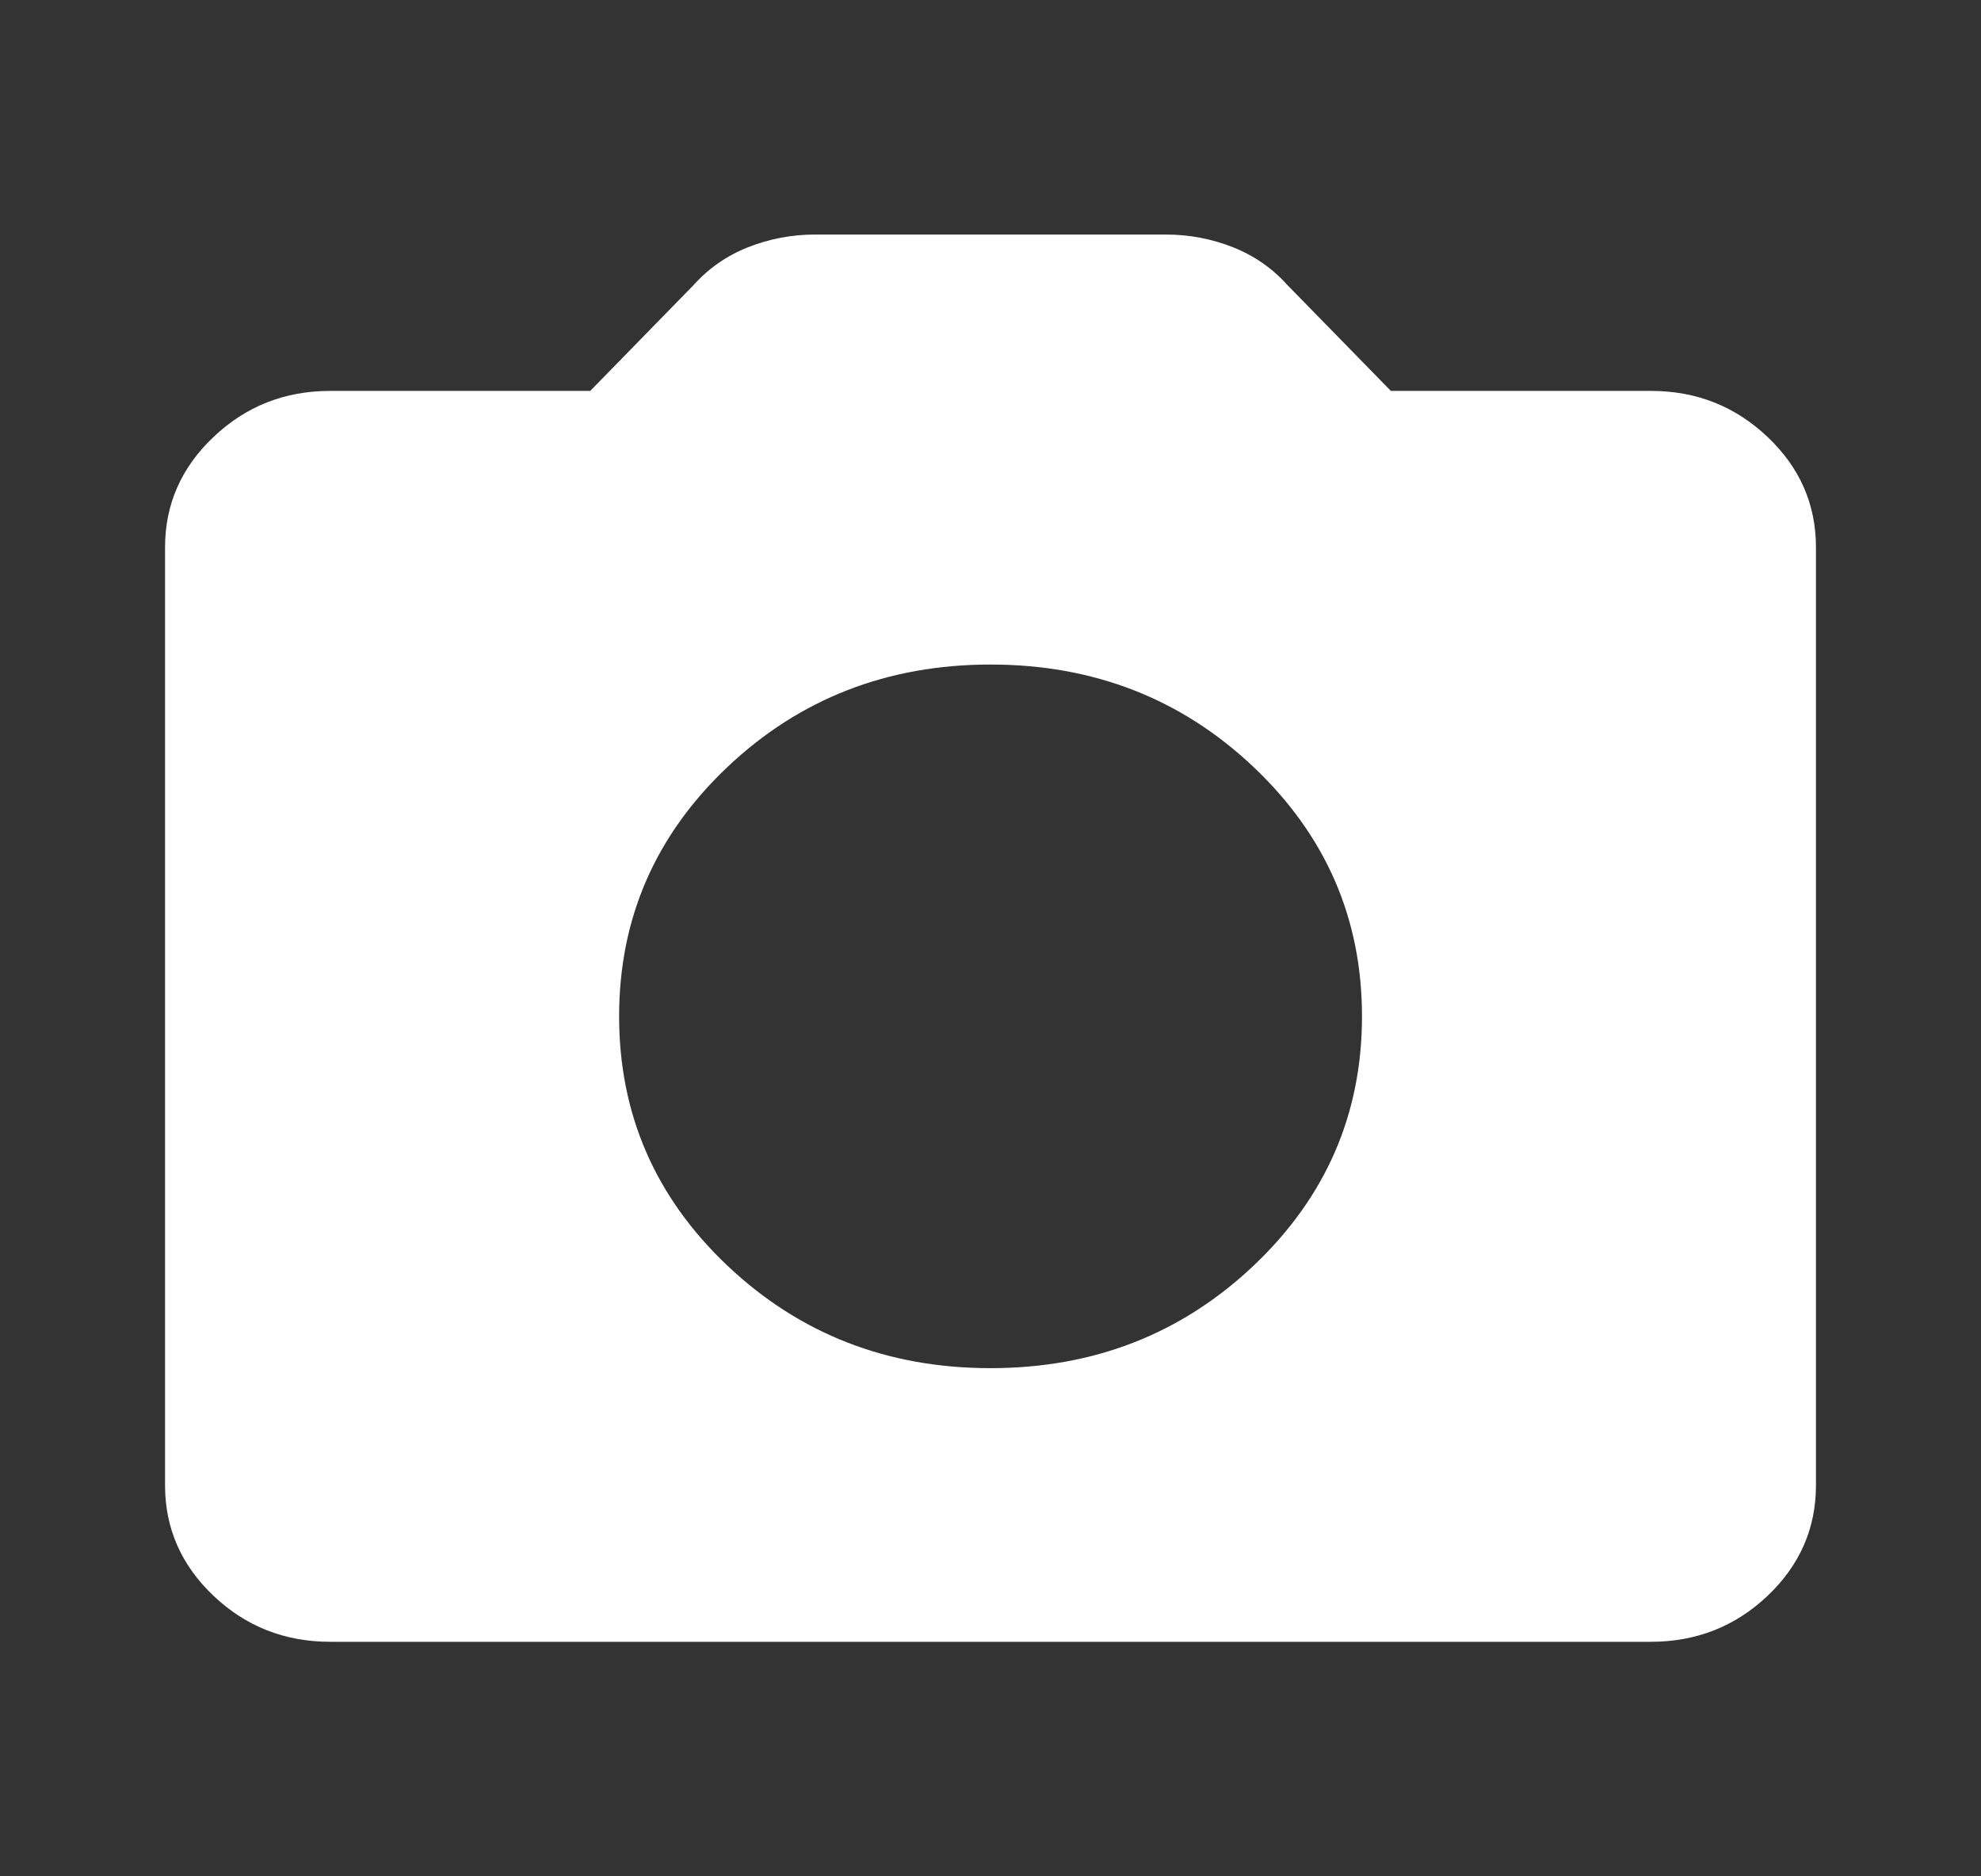 <svg width="19" height="18" viewBox="0 0 19 18" fill="none" xmlns="http://www.w3.org/2000/svg">
<rect x="0" y="0" width="19" height="18" fill="#333333" stroke="none"/>
<path d="M9.5 13.125C10.49 13.125 11.331 12.797 12.024 12.141C12.716 11.485 13.063 10.688 13.063 9.75C13.063 8.812 12.716 8.015 12.024 7.359C11.331 6.703 10.49 6.375 9.5 6.375C8.511 6.375 7.669 6.703 6.976 7.359C6.284 8.015 5.938 8.812 5.938 9.75C5.938 10.688 6.284 11.485 6.976 12.141C7.669 12.797 8.511 13.125 9.5 13.125ZM3.167 15.75C2.731 15.75 2.359 15.603 2.049 15.31C1.739 15.016 1.583 14.662 1.583 14.25V5.25C1.583 4.838 1.739 4.484 2.049 4.191C2.359 3.897 2.731 3.75 3.167 3.75H5.661L6.65 2.737C6.795 2.575 6.97 2.453 7.174 2.372C7.379 2.291 7.594 2.25 7.818 2.25H11.182C11.407 2.25 11.621 2.291 11.826 2.372C12.03 2.453 12.205 2.575 12.35 2.737L13.34 3.75H15.834C16.269 3.75 16.642 3.897 16.952 4.191C17.262 4.484 17.417 4.838 17.417 5.25V14.25C17.417 14.662 17.262 15.016 16.952 15.31C16.642 15.603 16.269 15.75 15.834 15.75H3.167Z" fill="white"/>
</svg>
